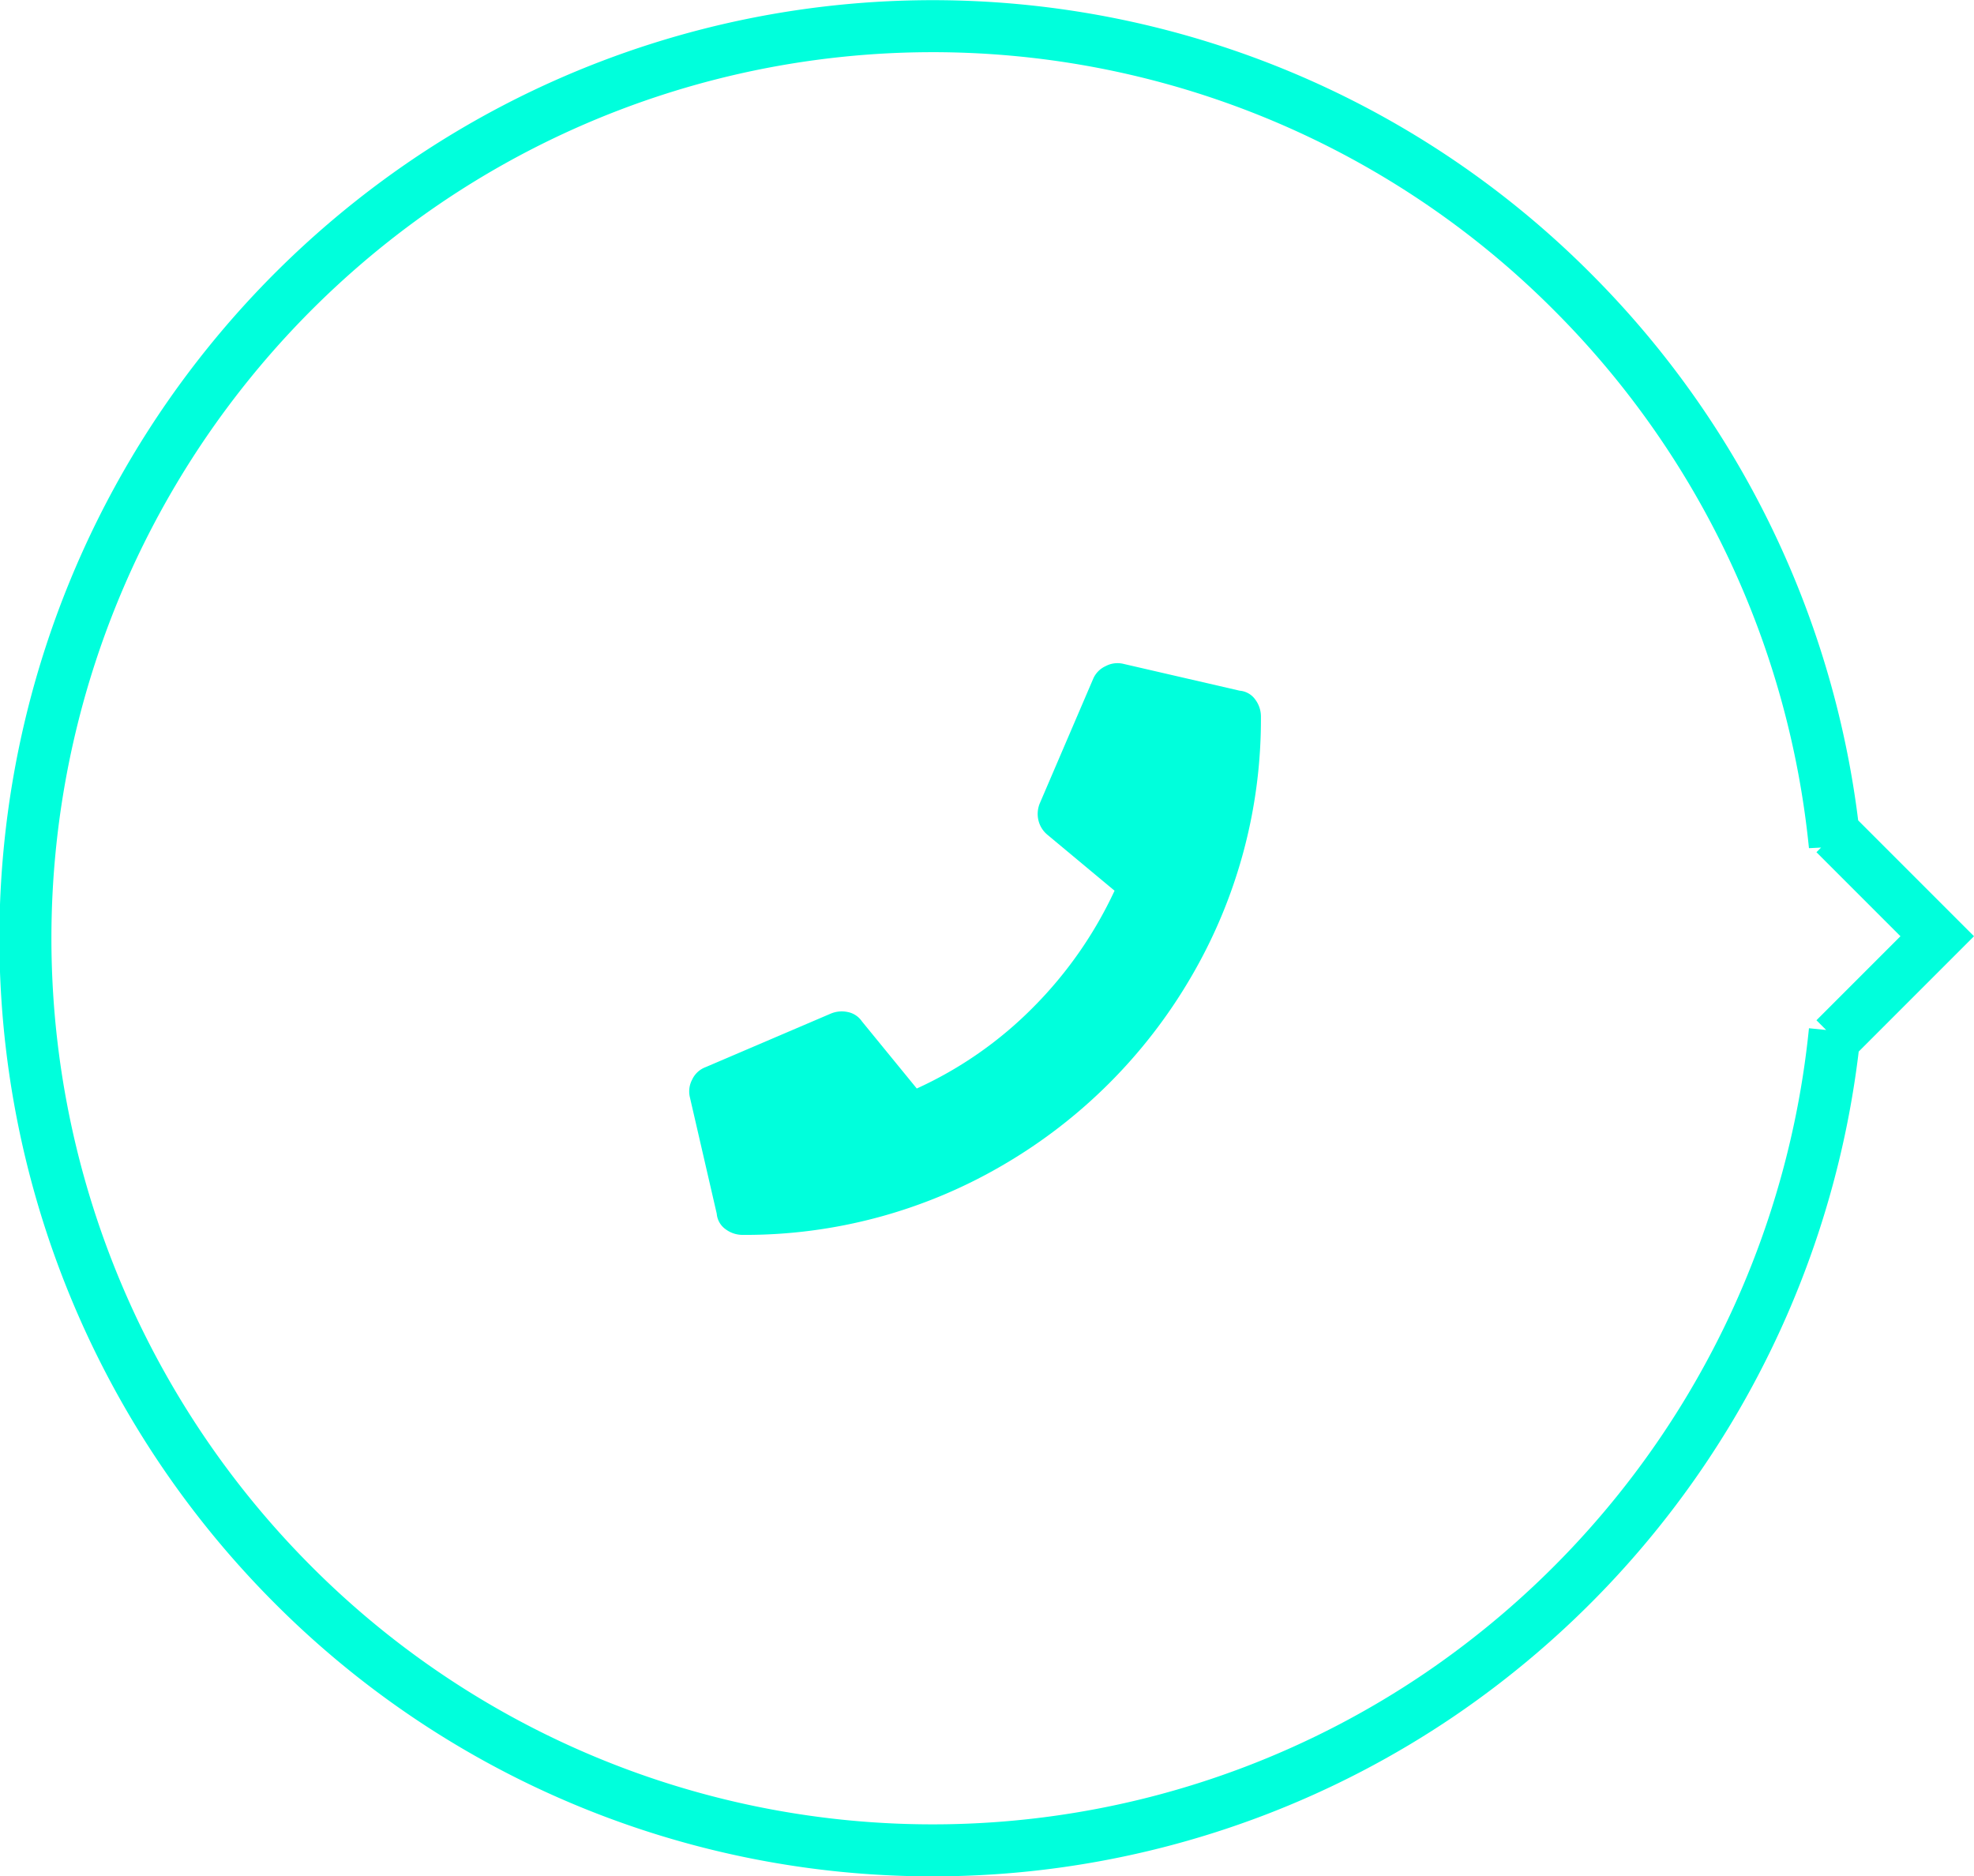 <svg xmlns="http://www.w3.org/2000/svg" viewBox="0 0 75.904 72.15"><defs><style>.a{fill:none;stroke:#00ffdc;stroke-width:2px;}.b{fill:#00ffdc;}</style></defs><g transform="translate(-991.5 -512.5)"><path class="a" d="M33.711,72.053h.3a35.117,35.117,0,0,1-25.527-15.2,34.722,34.722,0,0,1,4.283-44.142,35.176,35.176,0,0,1,53.891,5.161,34.722,34.722,0,0,1-4.283,44.142A35.025,35.025,0,0,1,41.135,72.053h.452L37.649,75.99Z" transform="translate(990 586.151) rotate(-90)"/><path class="b" d="M21.184-18.176a.815.815,0,0,1,.6.344,1.088,1.088,0,0,1,.215.645A19.61,19.61,0,0,1,19.293-7.133,20.033,20.033,0,0,1,12.117.043,19.61,19.61,0,0,1,2.063,2.75a1.088,1.088,0,0,1-.645-.215.815.815,0,0,1-.344-.6L.043-2.535a.97.97,0,0,1,.086-.687A.925.925,0,0,1,.645-3.7L5.457-5.758A1.091,1.091,0,0,1,6.1-5.822a.863.863,0,0,1,.559.365L8.766-2.879a15.1,15.1,0,0,0,4.49-3.137,15.786,15.786,0,0,0,3.115-4.469l-2.578-2.148a1.029,1.029,0,0,1-.344-.537,1.071,1.071,0,0,1,.043-.666l2.063-4.812a.948.948,0,0,1,.473-.473.97.97,0,0,1,.688-.086Z" transform="translate(1017.986 557.236)"/></g></svg>